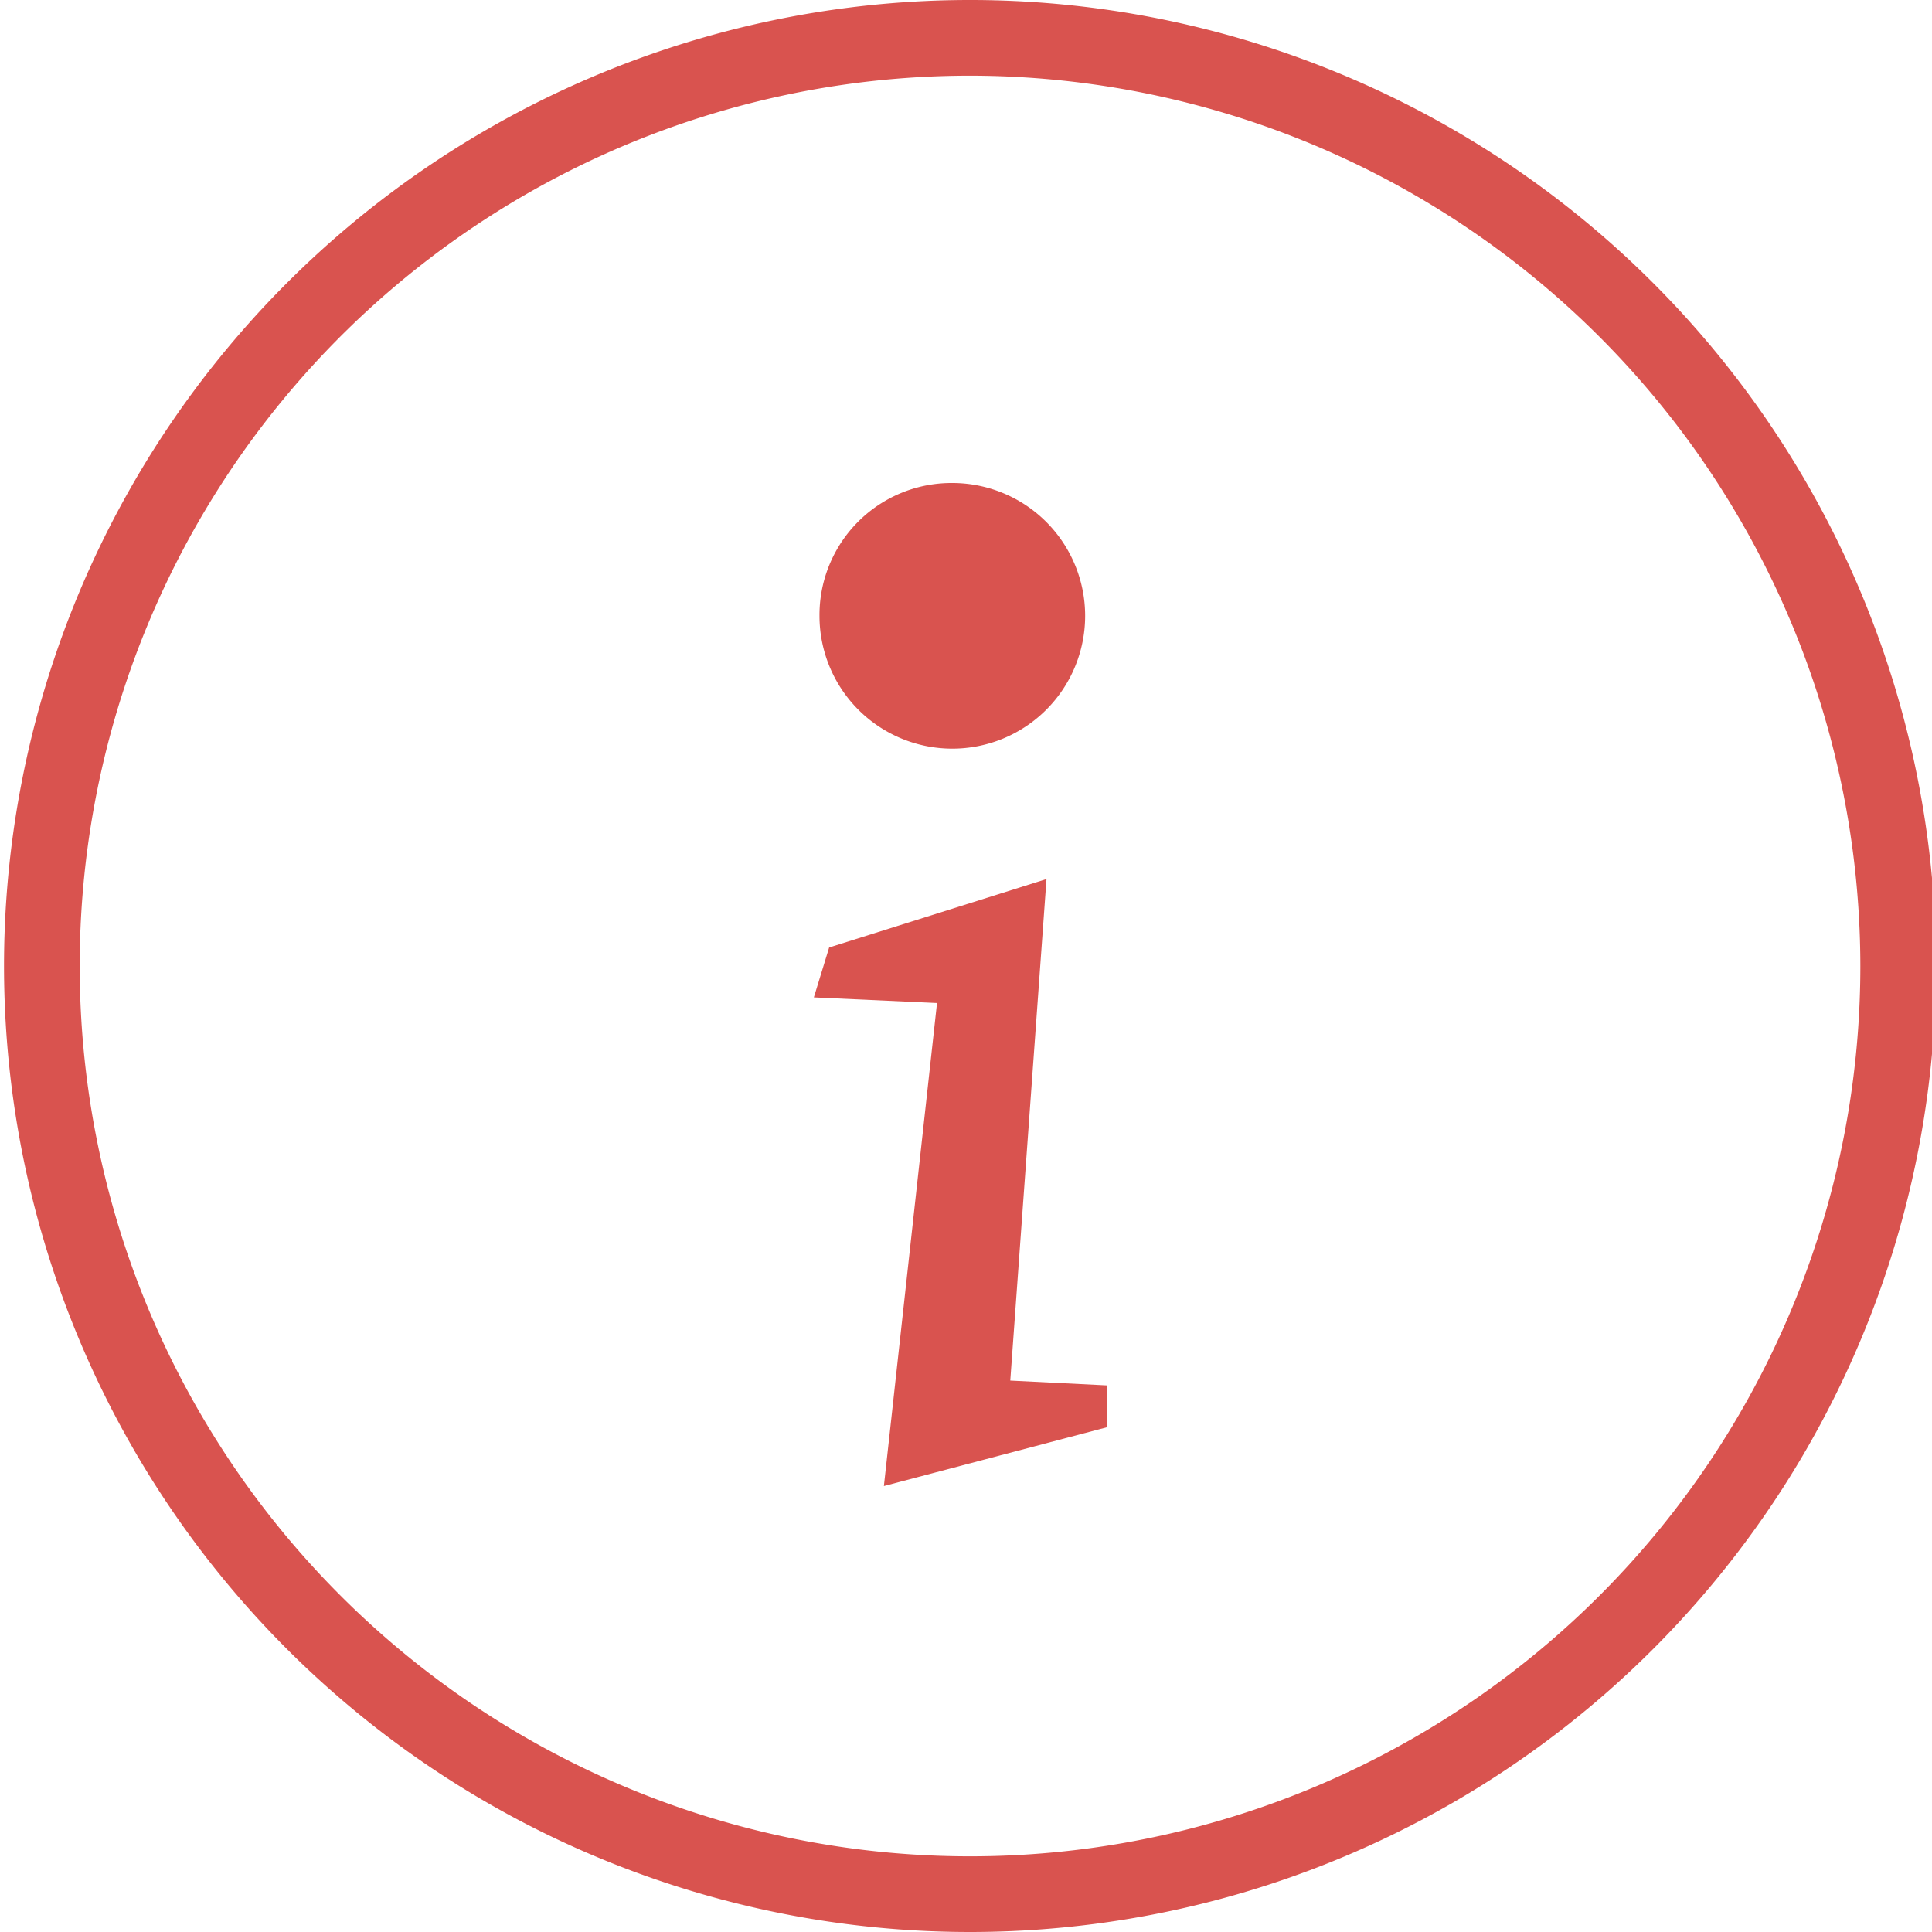 <?xml version="1.0" encoding="utf-8"?><svg xmlns="http://www.w3.org/2000/svg" viewBox="0 0 24 24" width="24" height="24"><path d="M12.05.94A11.06,11.06,0,1,0,23.11,12,11.07,11.07,0,0,0,12.05.94m0,23.06a12,12,0,1,1,12-12,12,12,0,0,1-12,12" fill="#D9534F"/><path d="M10.18,7.65A1.65,1.65,0,1,0,11.83,6a1.64,1.64,0,0,0-1.65,1.65M13,10.92l-2.7.85-.19.62,1.53.07-.66,6,2.77-.73,0-.52-1.2-.06Z" fill="#D9534F"/></svg>
